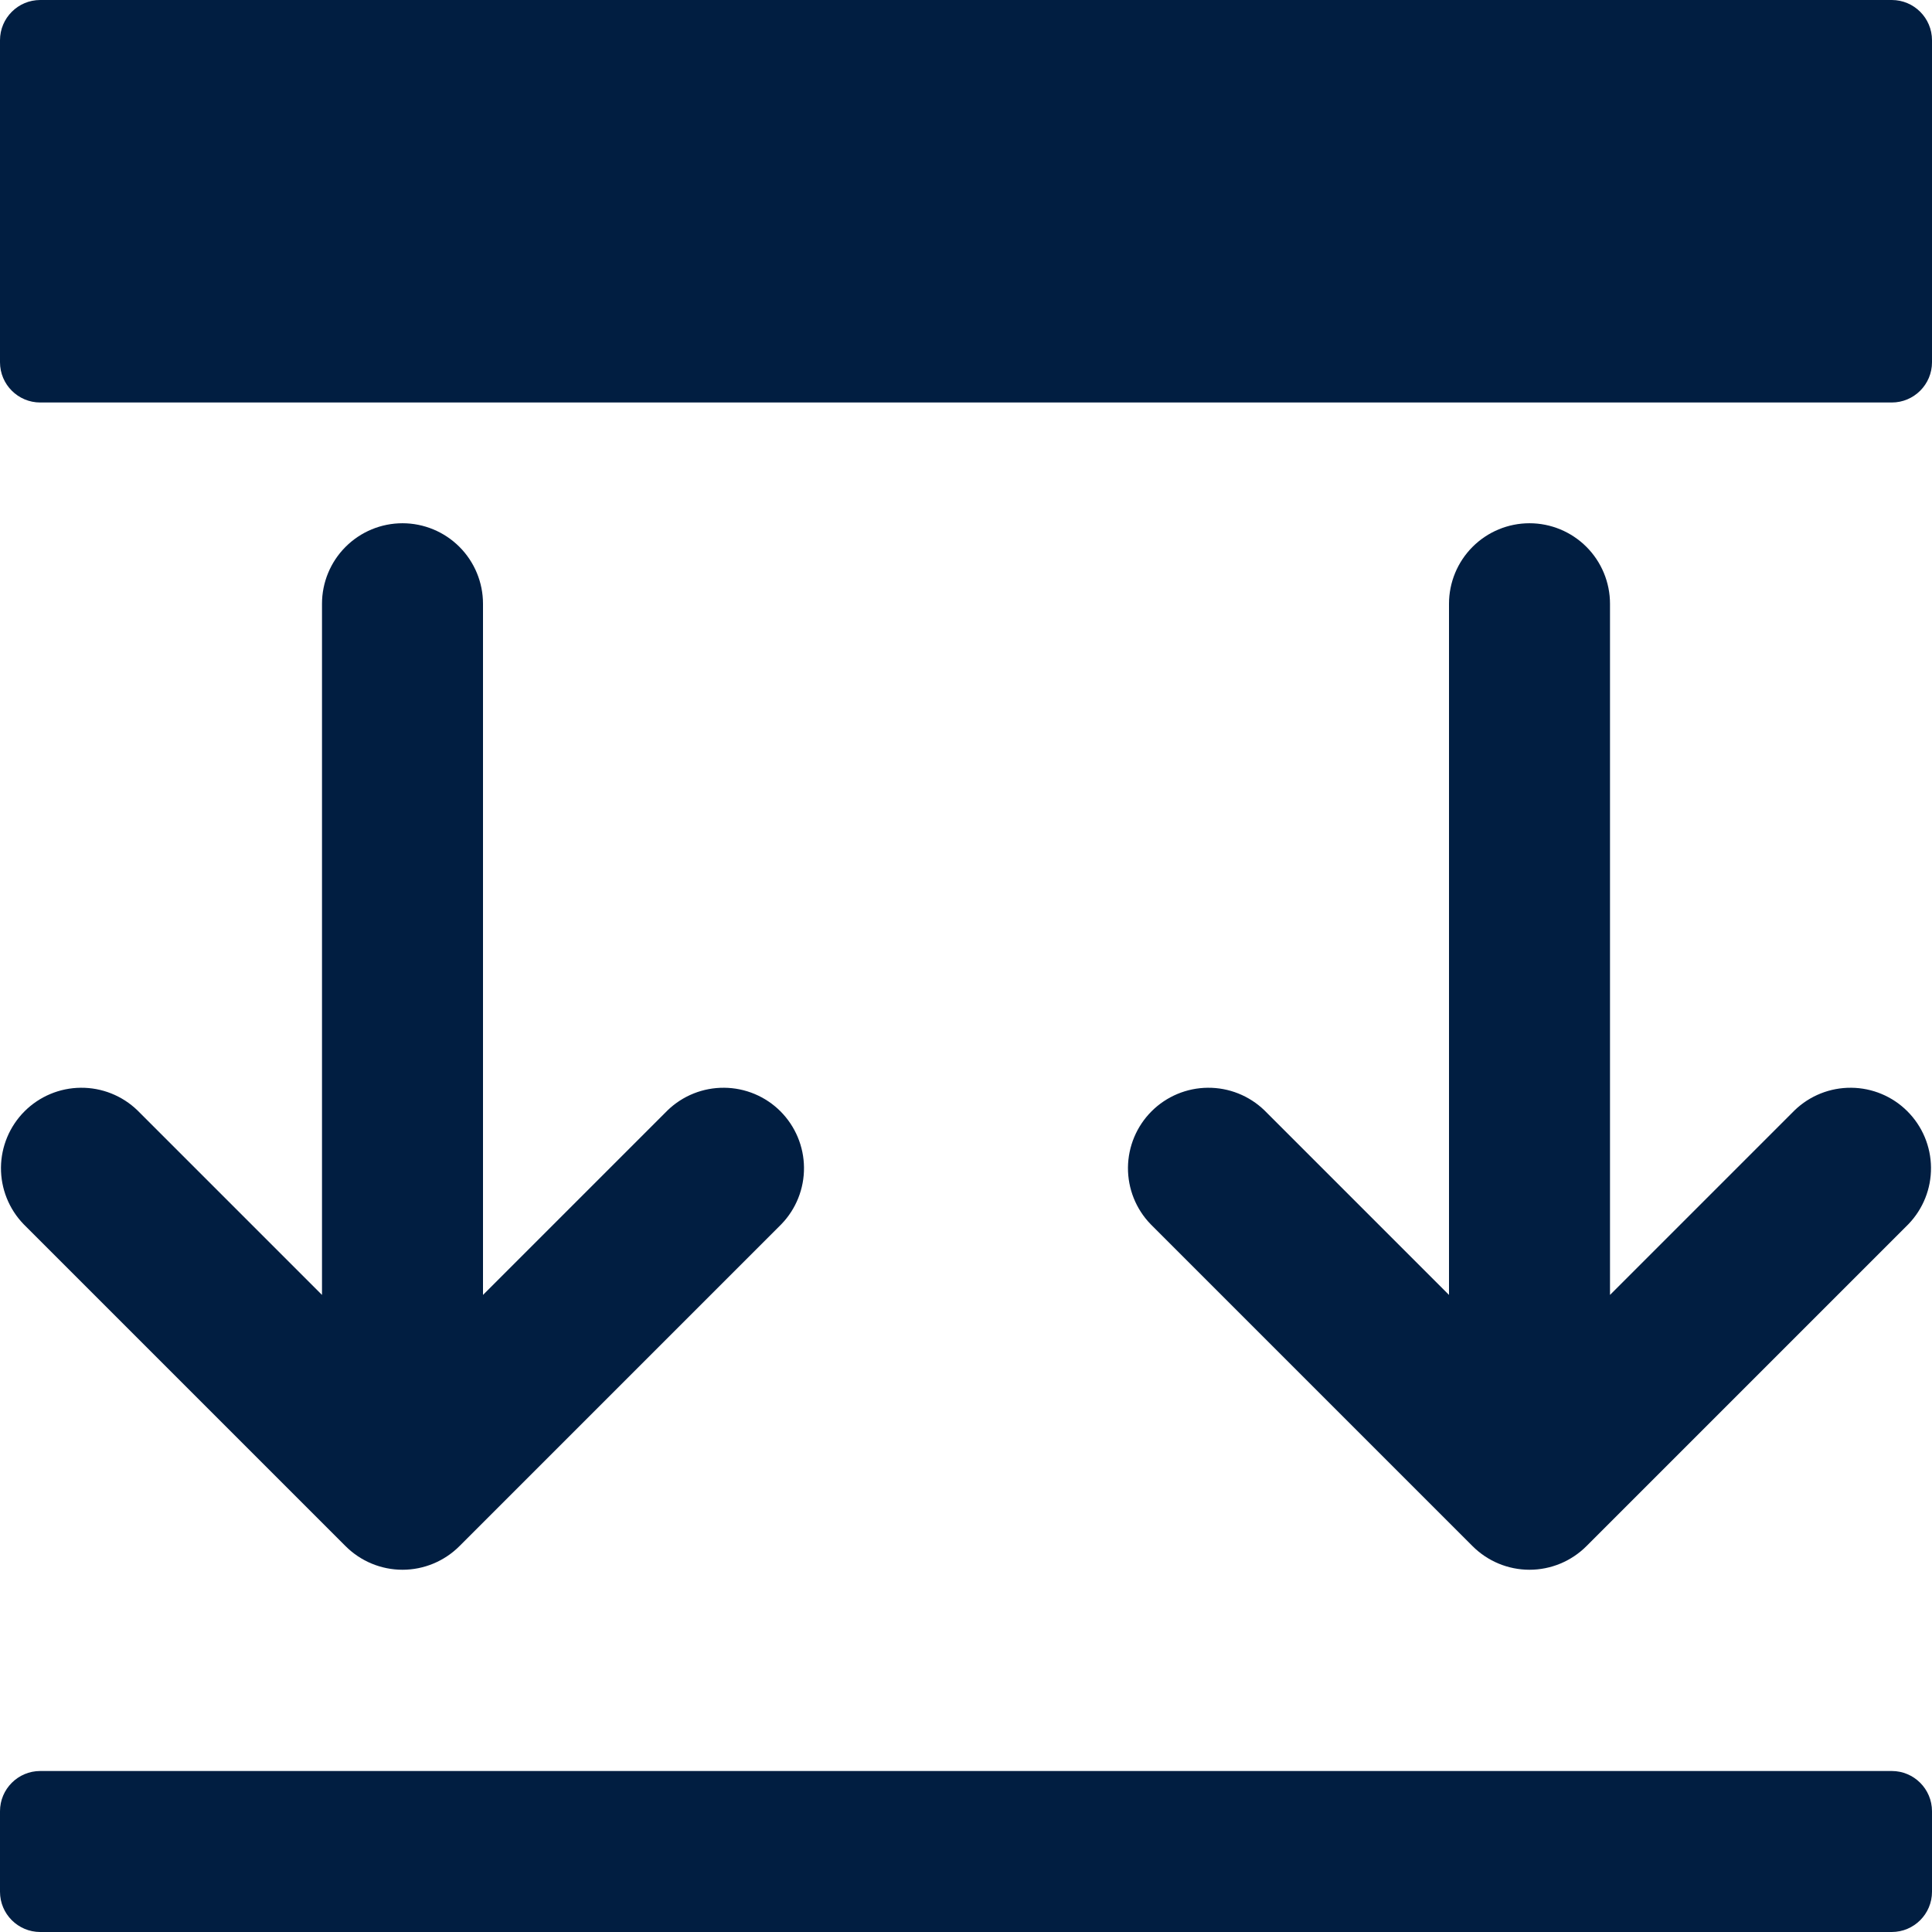 <svg width="48" height="48" viewBox="0 0 48 48" fill="none" xmlns="http://www.w3.org/2000/svg">
<path d="M44.586 27.586L40 32.172V15C40 14.47 39.789 13.961 39.414 13.586C39.039 13.211 38.53 13 38 13C37.469 13 36.961 13.211 36.586 13.586C36.211 13.961 36 14.47 36 15V32.172L31.414 27.586C31.037 27.222 30.531 27.02 30.007 27.025C29.483 27.029 28.981 27.239 28.61 27.61C28.239 27.981 28.029 28.483 28.024 29.007C28.02 29.532 28.221 30.037 28.586 30.414L36.586 38.414C36.961 38.789 37.469 39 38 39C38.53 39 39.039 38.789 39.414 38.414L47.414 30.414C47.778 30.037 47.98 29.532 47.975 29.007C47.971 28.483 47.76 27.981 47.389 27.61C47.019 27.239 46.517 27.029 45.993 27.025C45.468 27.02 44.963 27.222 44.586 27.586V27.586ZM10 13C9.469 13 8.961 13.211 8.586 13.586C8.211 13.961 8 14.47 8 15V32.172L3.414 27.586C3.037 27.222 2.531 27.02 2.007 27.025C1.483 27.029 0.981 27.239 0.61 27.61C0.239 27.981 0.029 28.483 0.024 29.007C0.02 29.532 0.222 30.037 0.586 30.414L8.586 38.414C8.961 38.789 9.47 39 10 39C10.53 39 11.039 38.789 11.414 38.414L19.414 30.414C19.778 30.037 19.98 29.532 19.975 29.007C19.971 28.483 19.76 27.981 19.39 27.61C19.019 27.239 18.517 27.029 17.993 27.025C17.468 27.02 16.963 27.222 16.586 27.586L12 32.172V15C12 14.47 11.789 13.961 11.414 13.586C11.039 13.211 10.53 13 10 13Z" fill="#011E41"/>
<path d="M47 44H1C0.448 44 0 44.448 0 45V47C0 47.552 0.448 48 1 48H47C47.552 48 48 47.552 48 47V45C48 44.448 47.552 44 47 44Z" fill="#011E41"/>
<path d="M47 0H1C0.448 0 0 0.448 0 1V9C0 9.552 0.448 10 1 10H47C47.552 10 48 9.552 48 9V1C48 0.448 47.552 0 47 0Z" fill="#011E41"/>
</svg>
